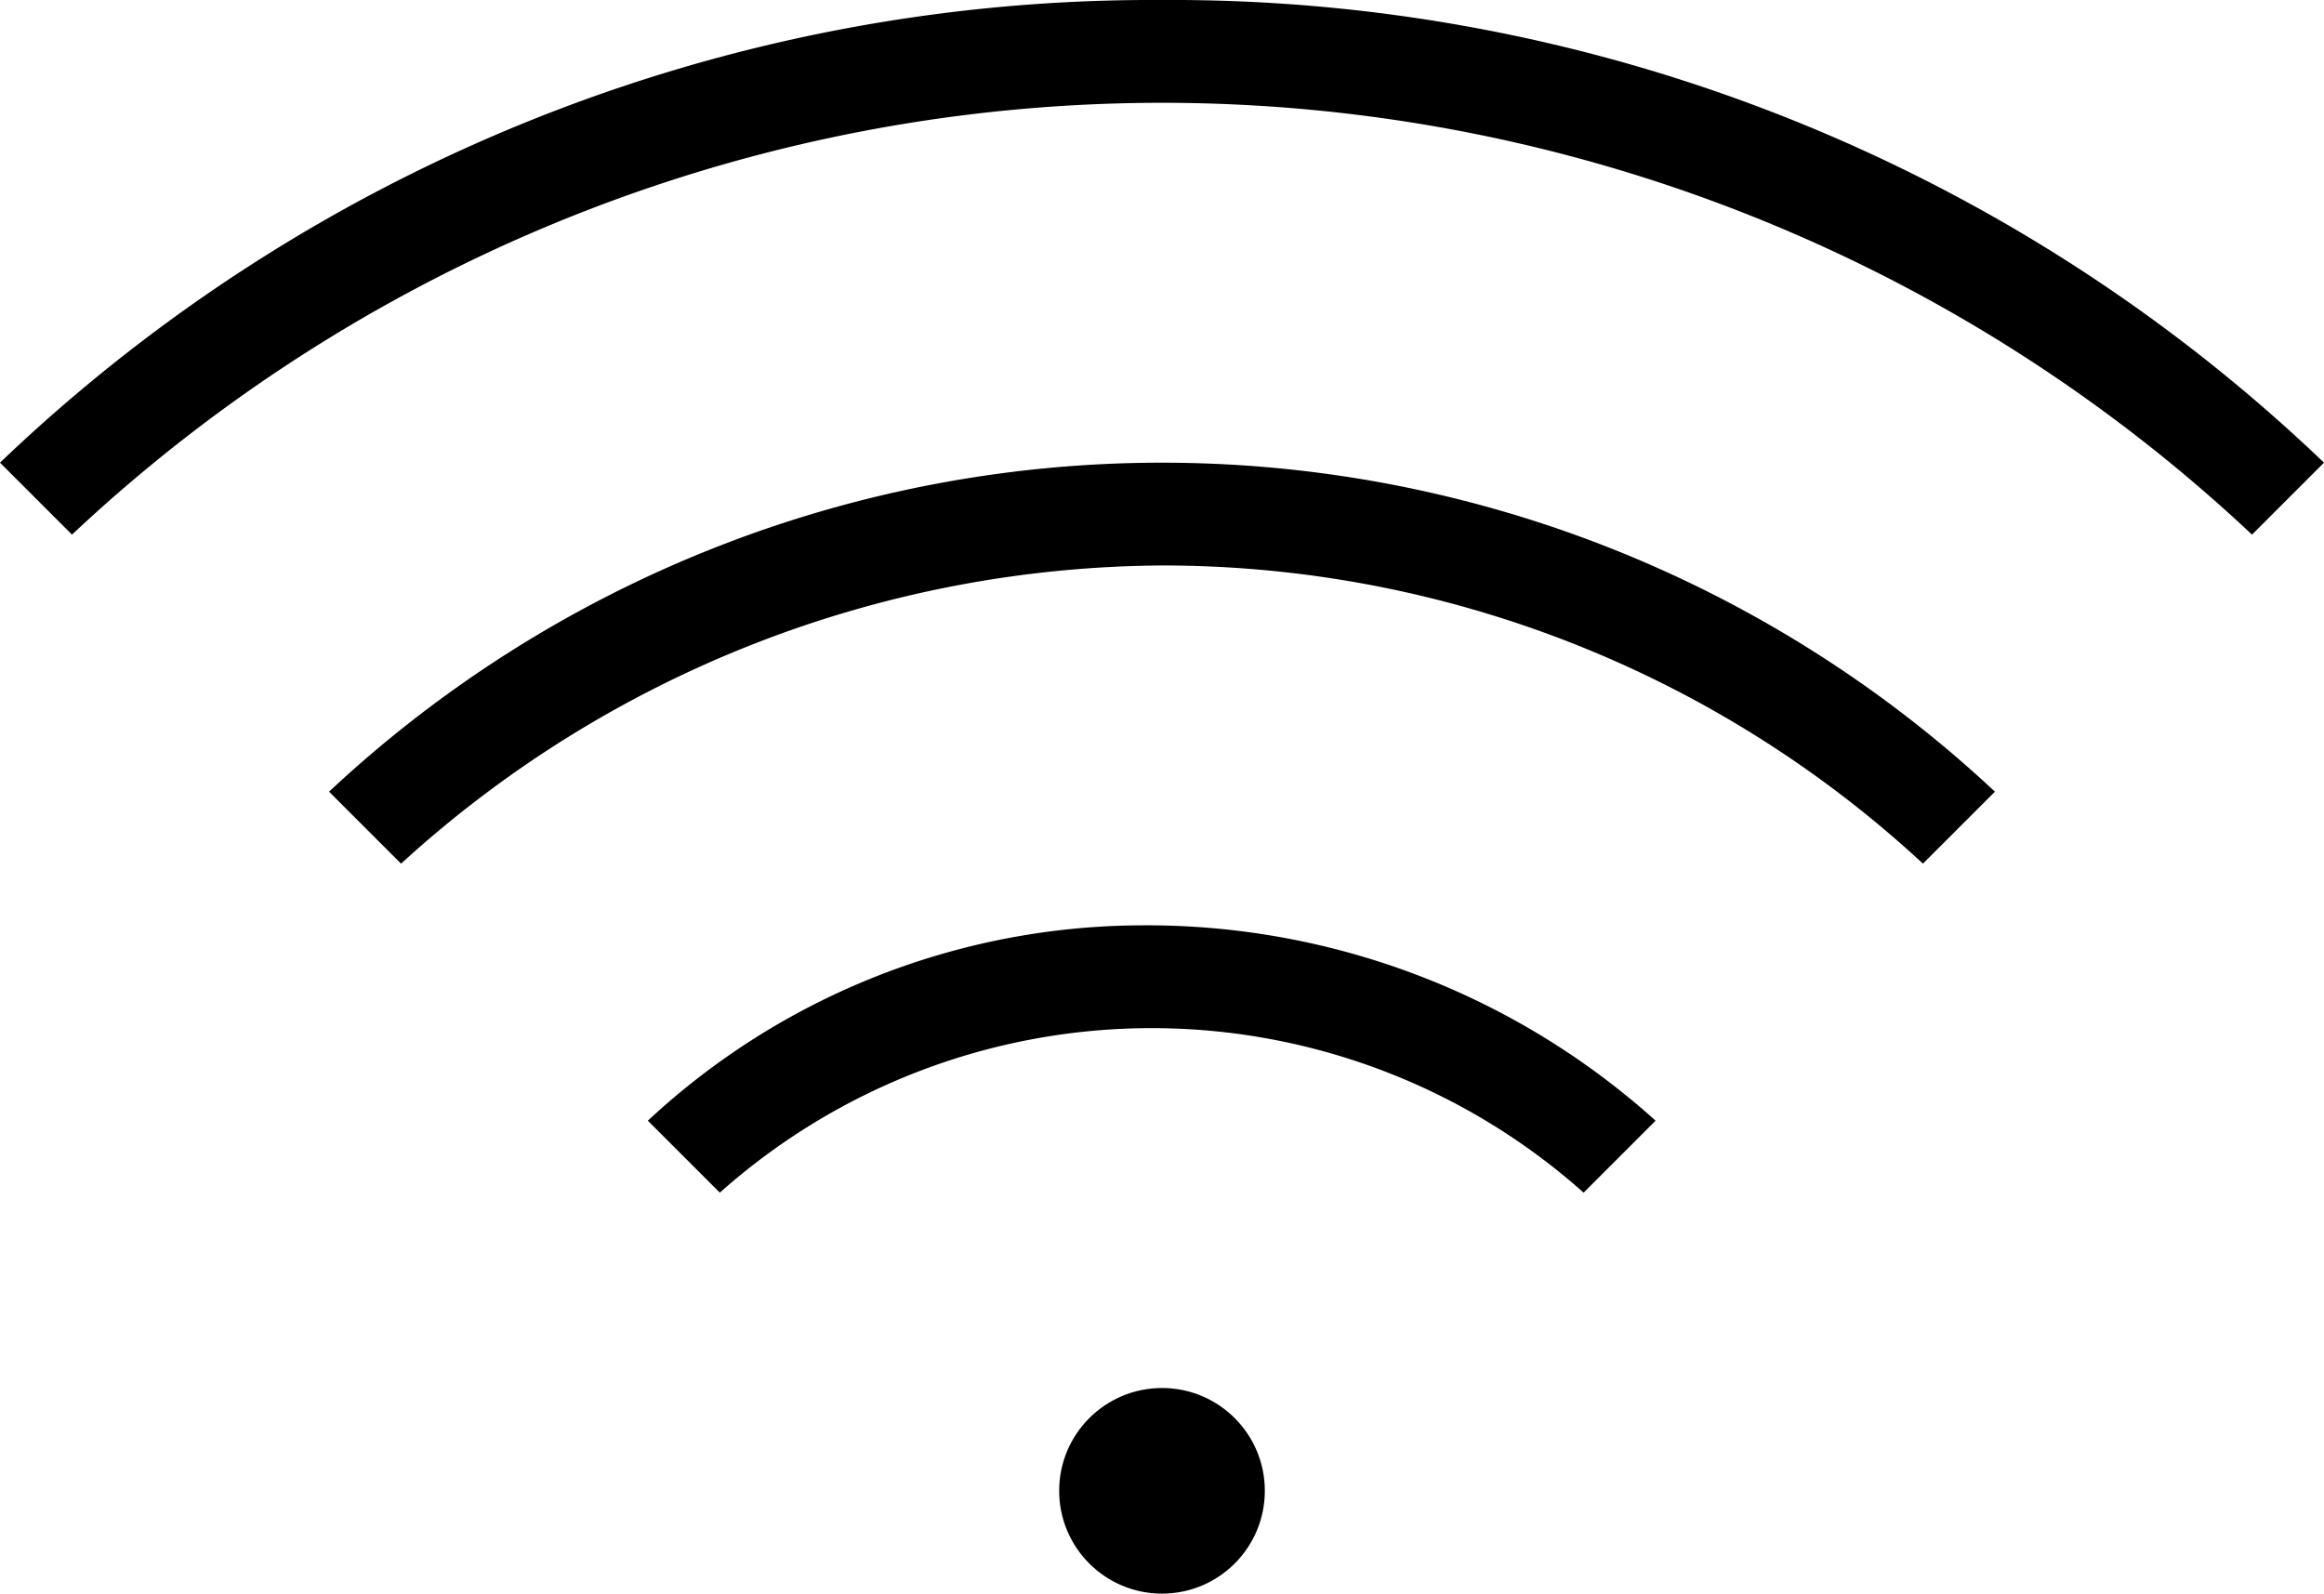 <svg xmlns="http://www.w3.org/2000/svg" width="22.6" height="15.5" viewBox="0 0 22.6 15.5"><title>wifi--small</title><circle cx="11.3" cy="14.5" r="1"/><path d="M6.3,10.9l.7.7a6.312,6.312,0,0,1,8.4,0l.7-.7a7.392,7.392,0,0,0-5-1.9A7.078,7.078,0,0,0,6.3,10.9ZM11.3,0A16.209,16.209,0,0,0,0,4.5l.7.7a15.476,15.476,0,0,1,21.2,0l.7-.7A16.209,16.209,0,0,0,11.3,0ZM3.2,7.7l.7.7a11.069,11.069,0,0,1,7.4-2.9,10.879,10.879,0,0,1,7.4,2.9l.7-.7a11.852,11.852,0,0,0-16.2,0Z"/></svg>